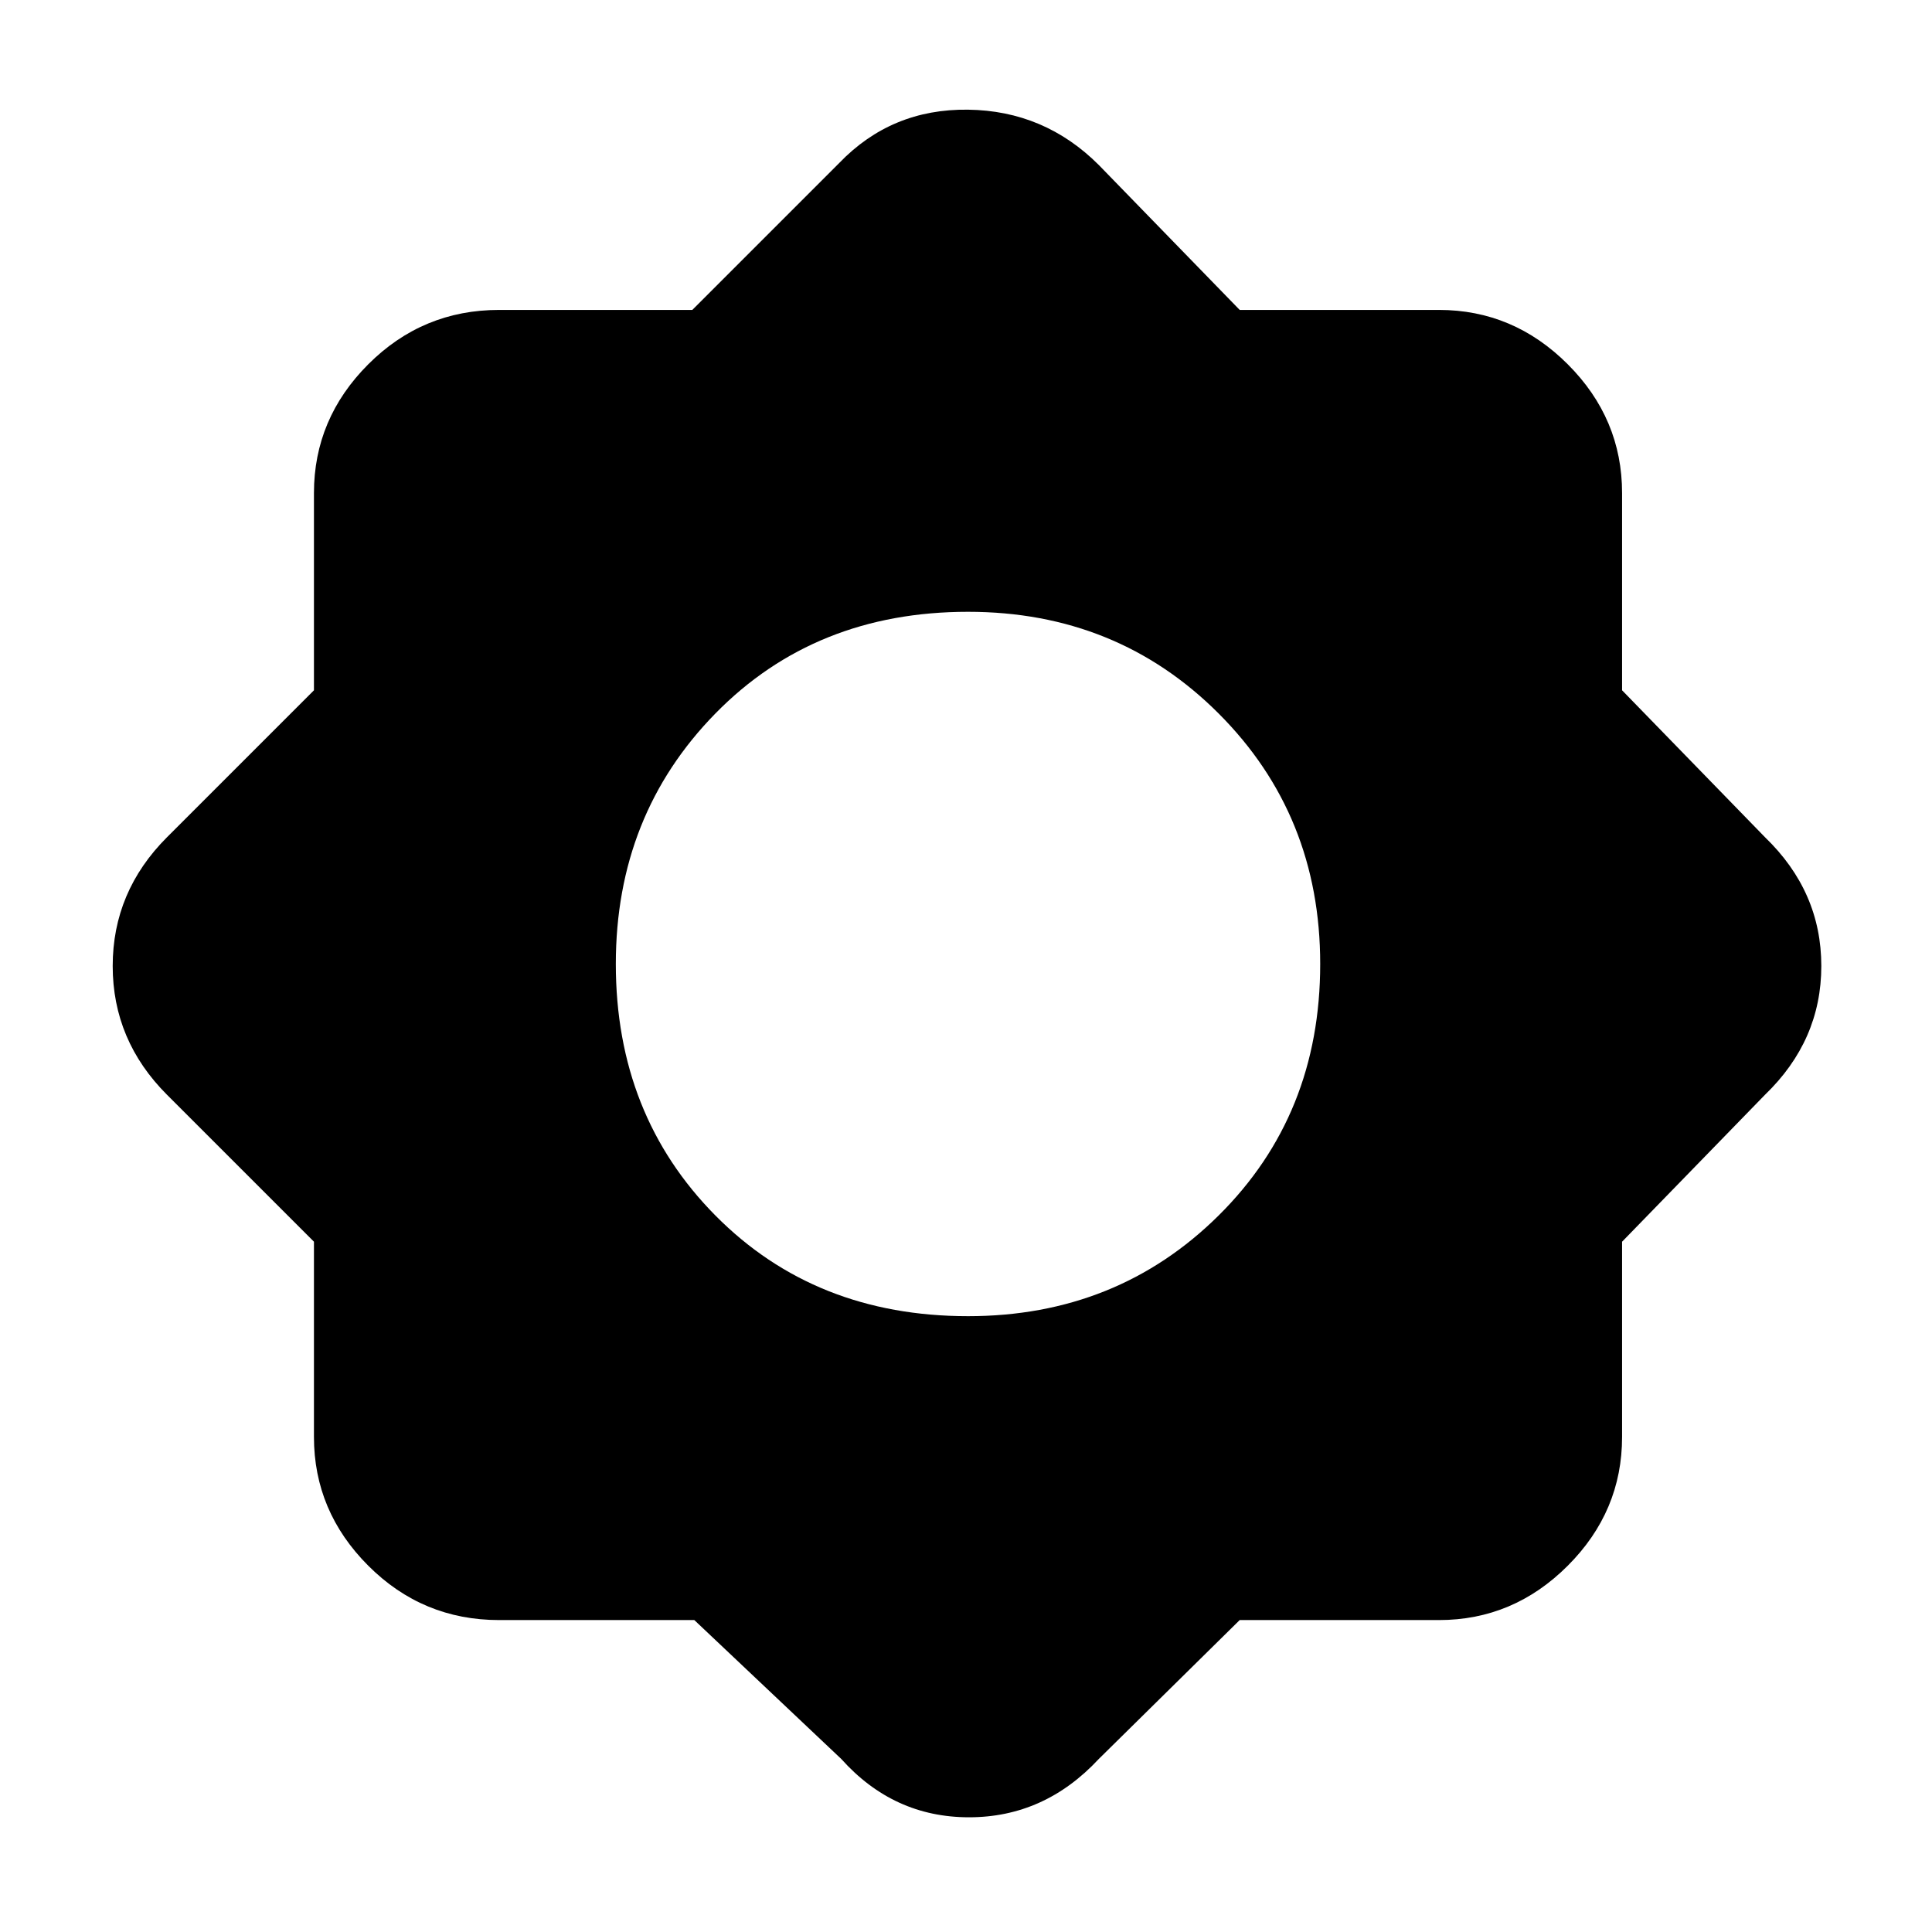 <svg xmlns="http://www.w3.org/2000/svg" height="48" width="48"><path d="M17.25 40.25H12.4q-1.9 0-3.25-1.35T7.8 35.7v-4.85L4.15 27.2Q2.8 25.85 2.8 24t1.35-3.2l3.65-3.65v-4.9q0-1.85 1.35-3.2T12.4 7.7h4.8l3.65-3.65q1.3-1.35 3.2-1.325 1.9.025 3.25 1.375l3.5 3.6h4.95q1.85 0 3.2 1.35t1.35 3.2v4.9l3.55 3.65q1.4 1.35 1.4 3.2t-1.4 3.2l-3.55 3.65v4.85q0 1.85-1.35 3.2t-3.2 1.35H30.8l-3.5 3.45q-1.35 1.45-3.225 1.45T20.9 43.7Zm6.8-7.55q3.7 0 6.225-2.5 2.525-2.5 2.525-6.25 0-3.7-2.525-6.225Q27.75 15.2 24.05 15.2q-3.8 0-6.275 2.525Q15.3 20.25 15.3 23.95q0 3.75 2.475 6.25t6.275 2.5Z"/></svg>